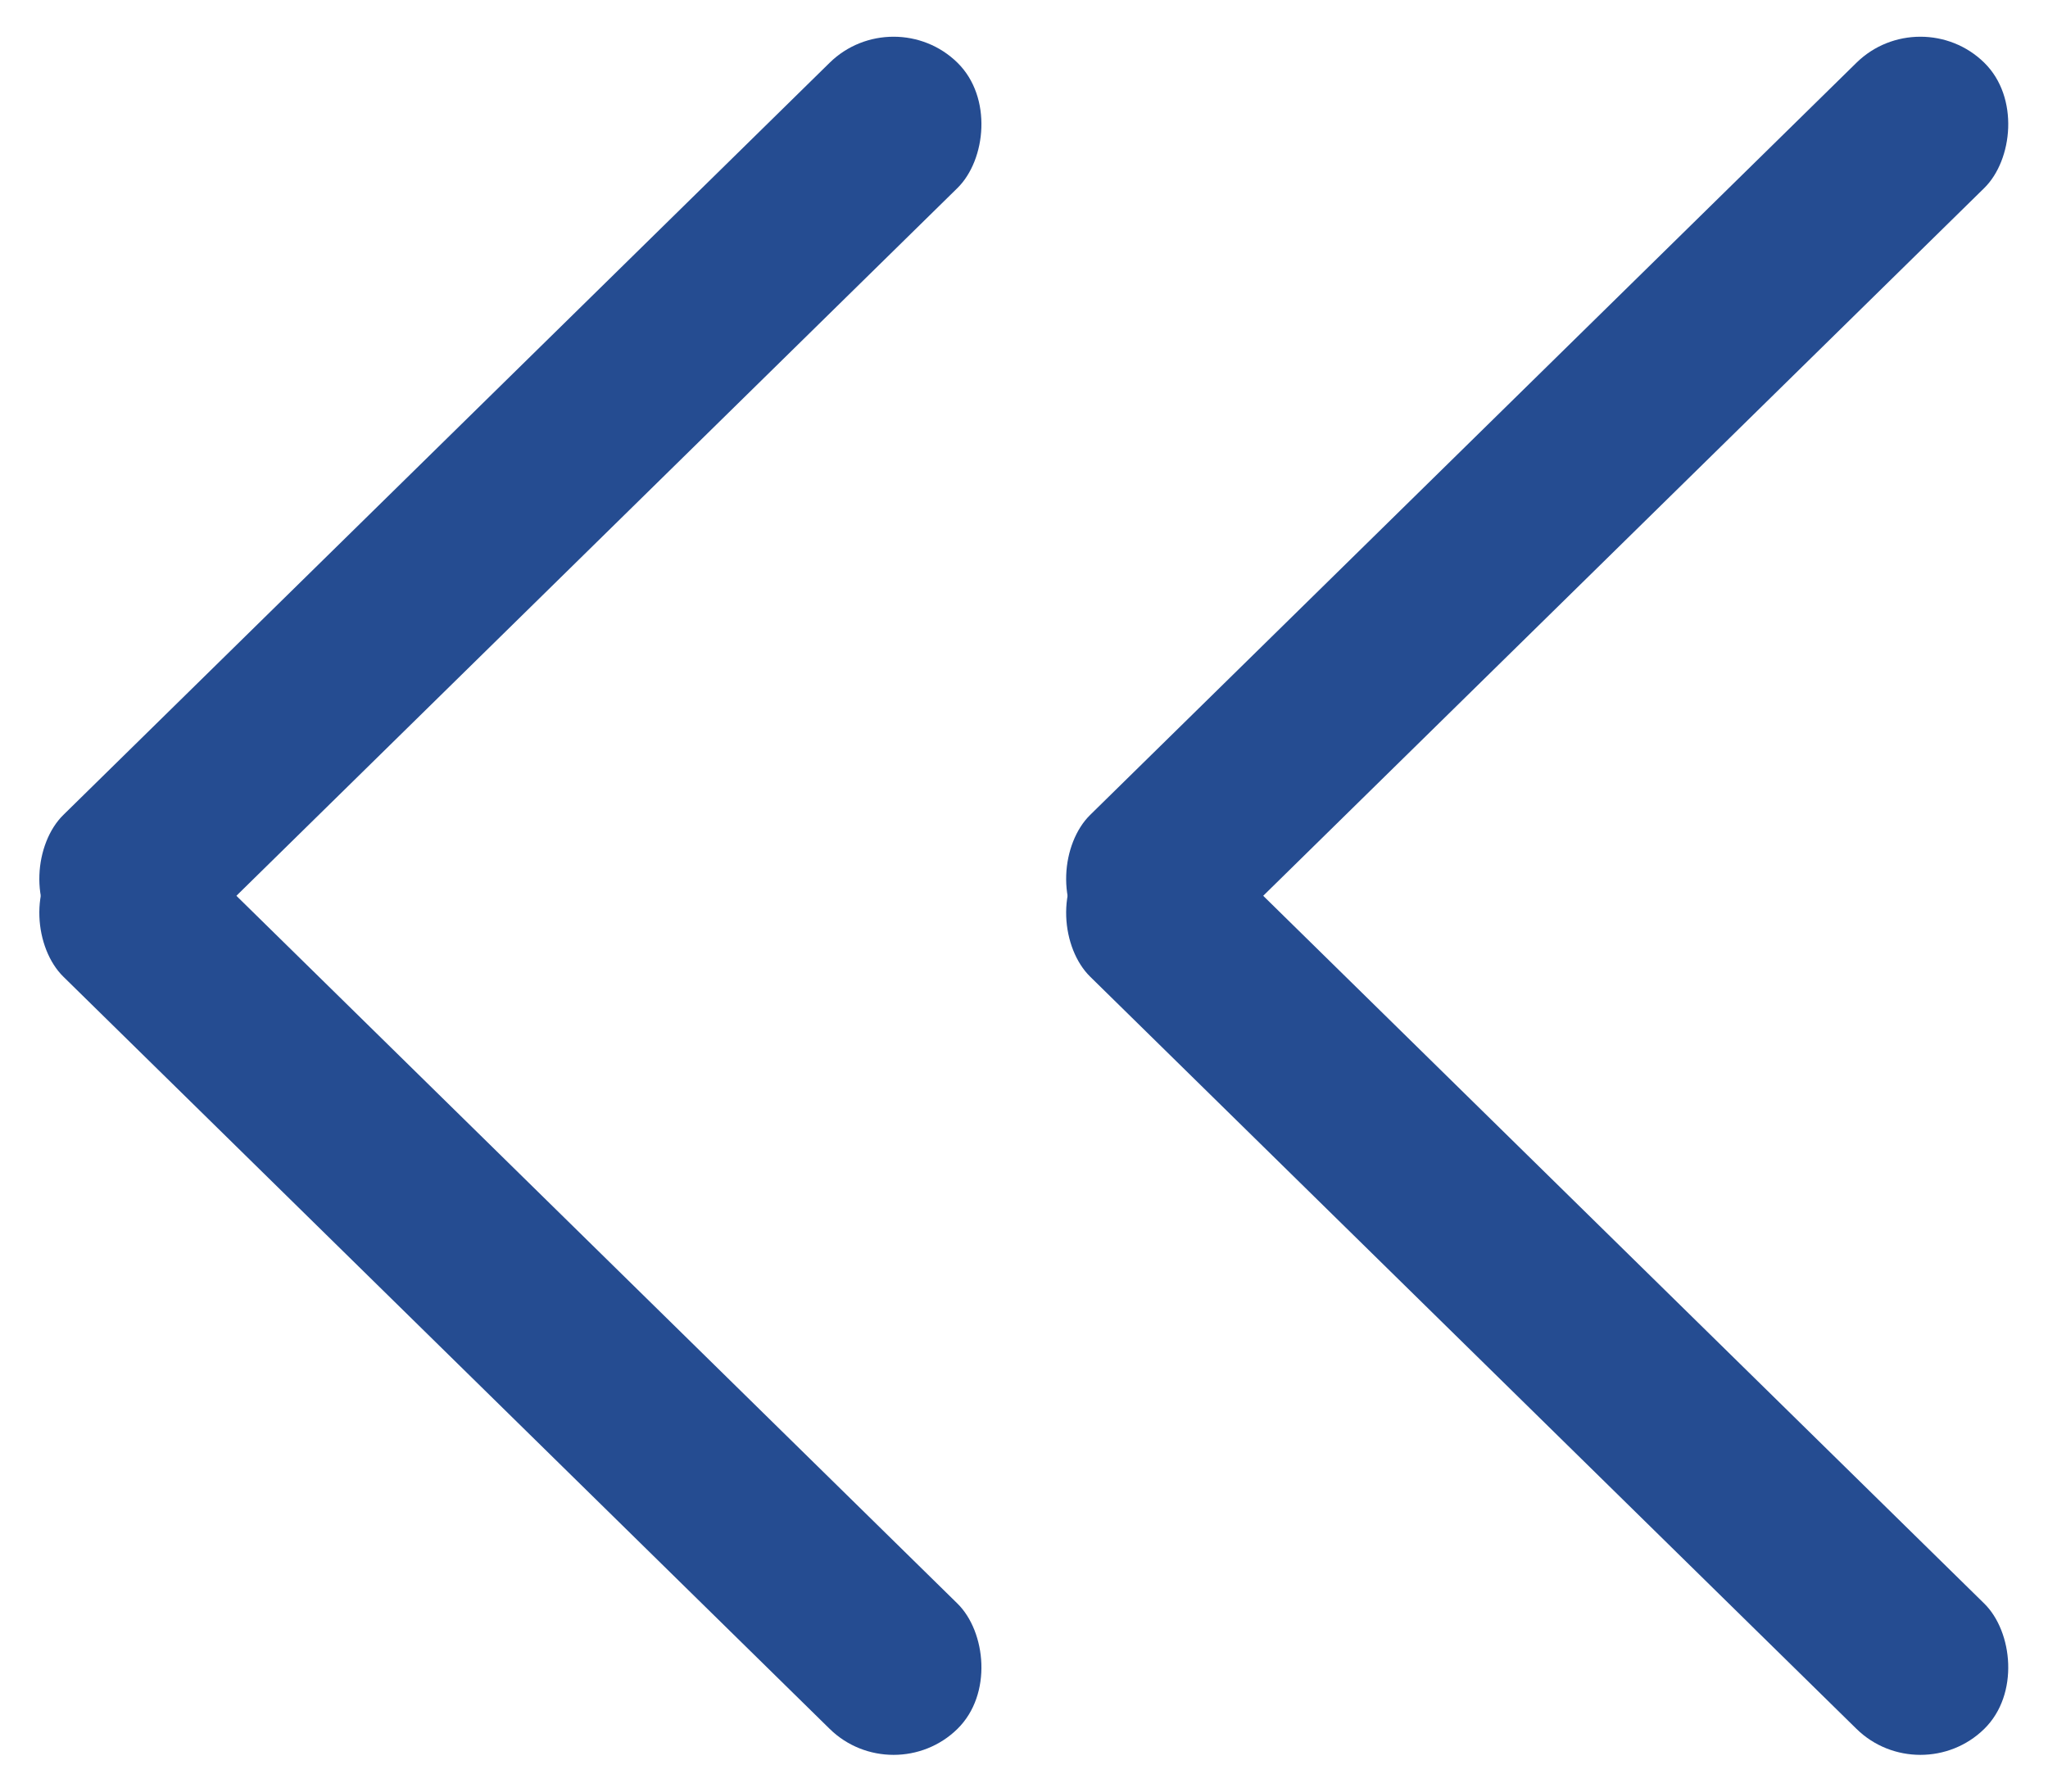 <svg width="32" height="28" viewBox="0 0 32 28" fill="none" xmlns="http://www.w3.org/2000/svg">
<rect width="2.795" height="19.566" rx="1.398" transform="matrix(0.714 0.701 -0.714 0.701 30.006 0)" fill="#254C91"/>
<rect width="2.795" height="19.566" rx="1.398" transform="matrix(0.714 -0.701 -0.714 -0.701 30.006 28)" fill="#254C91"/>
<rect width="2.795" height="19.566" rx="1.398" transform="matrix(0.714 0.701 -0.714 0.701 13.962 0)" fill="#254C91"/>
<rect width="2.795" height="19.566" rx="1.398" transform="matrix(0.714 -0.701 -0.714 -0.701 13.962 28)" fill="#254C91"/>
</svg>
